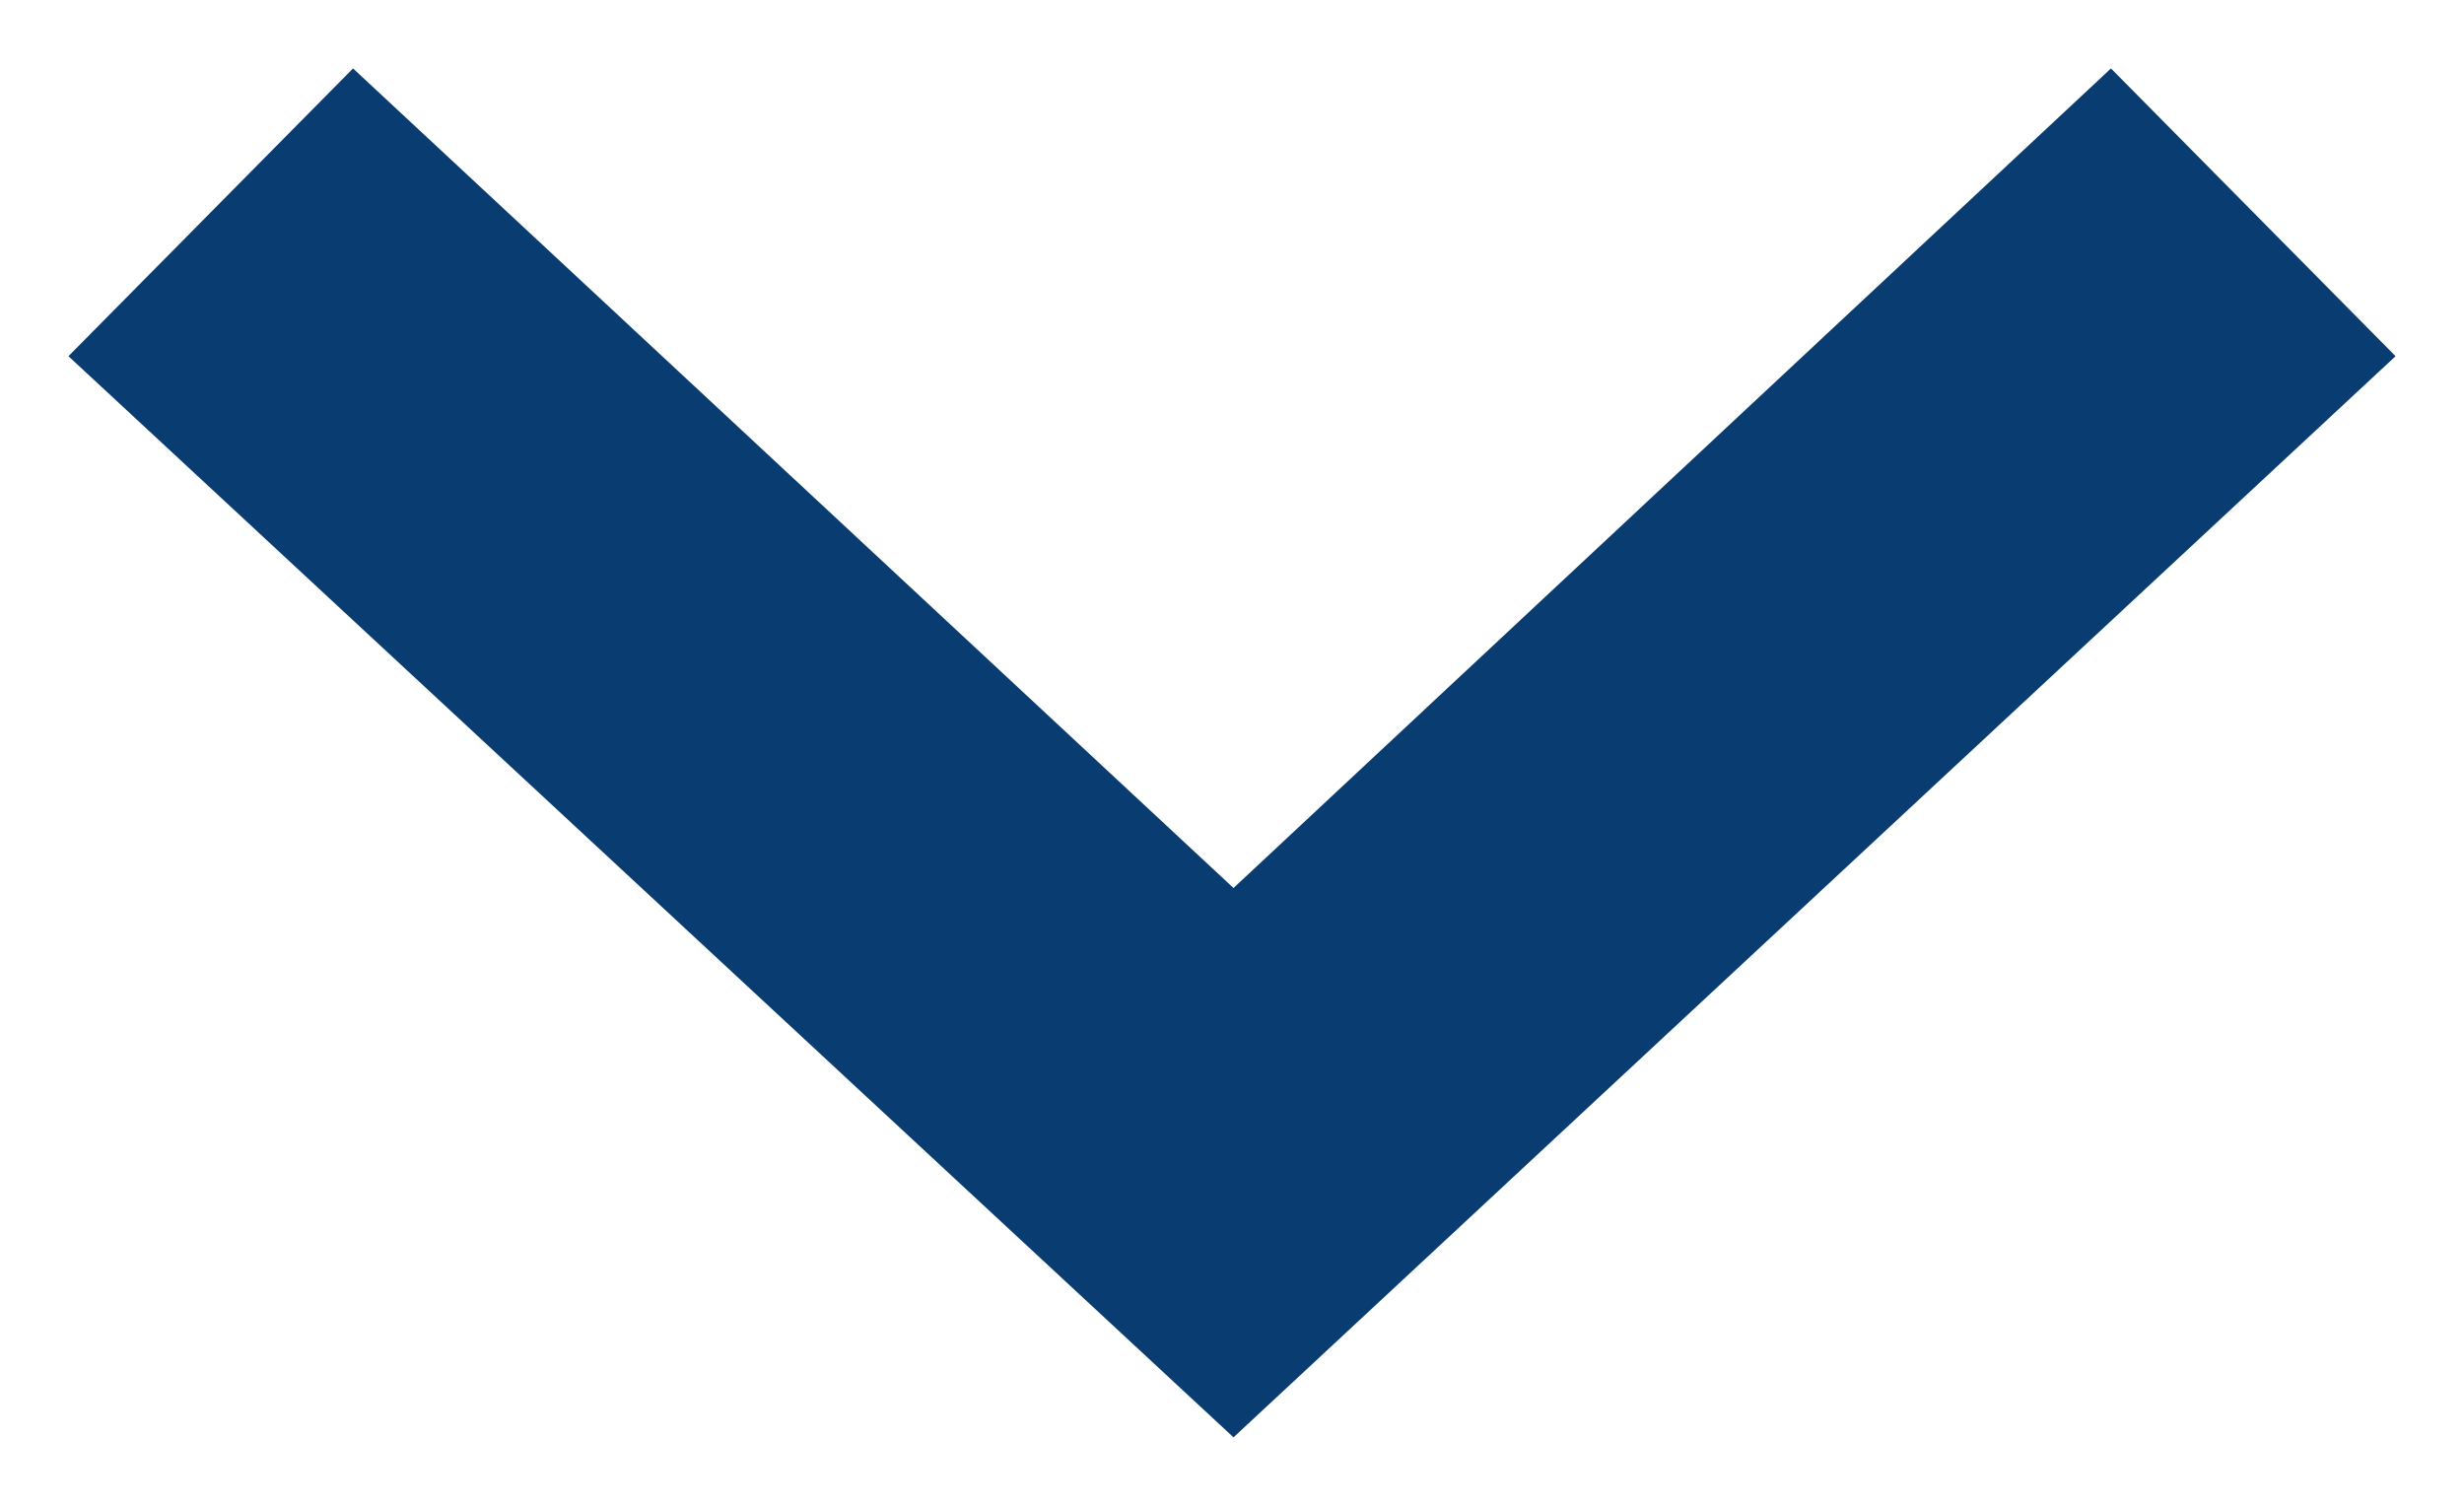 <svg xmlns="http://www.w3.org/2000/svg" width="18" height="11" viewBox="0 0 18 11">
    <g fill="none" fill-rule="evenodd">
        <g fill="#093C71">
            <path d="M533.013 959.489L539 965.921 536.898 968 529 959.489 536.898 951 539 953.079z" transform="translate(-525 -954) matrix(0 -1 -1 0 1493.5 1493.5)"/>
        </g>
    </g>
</svg>
